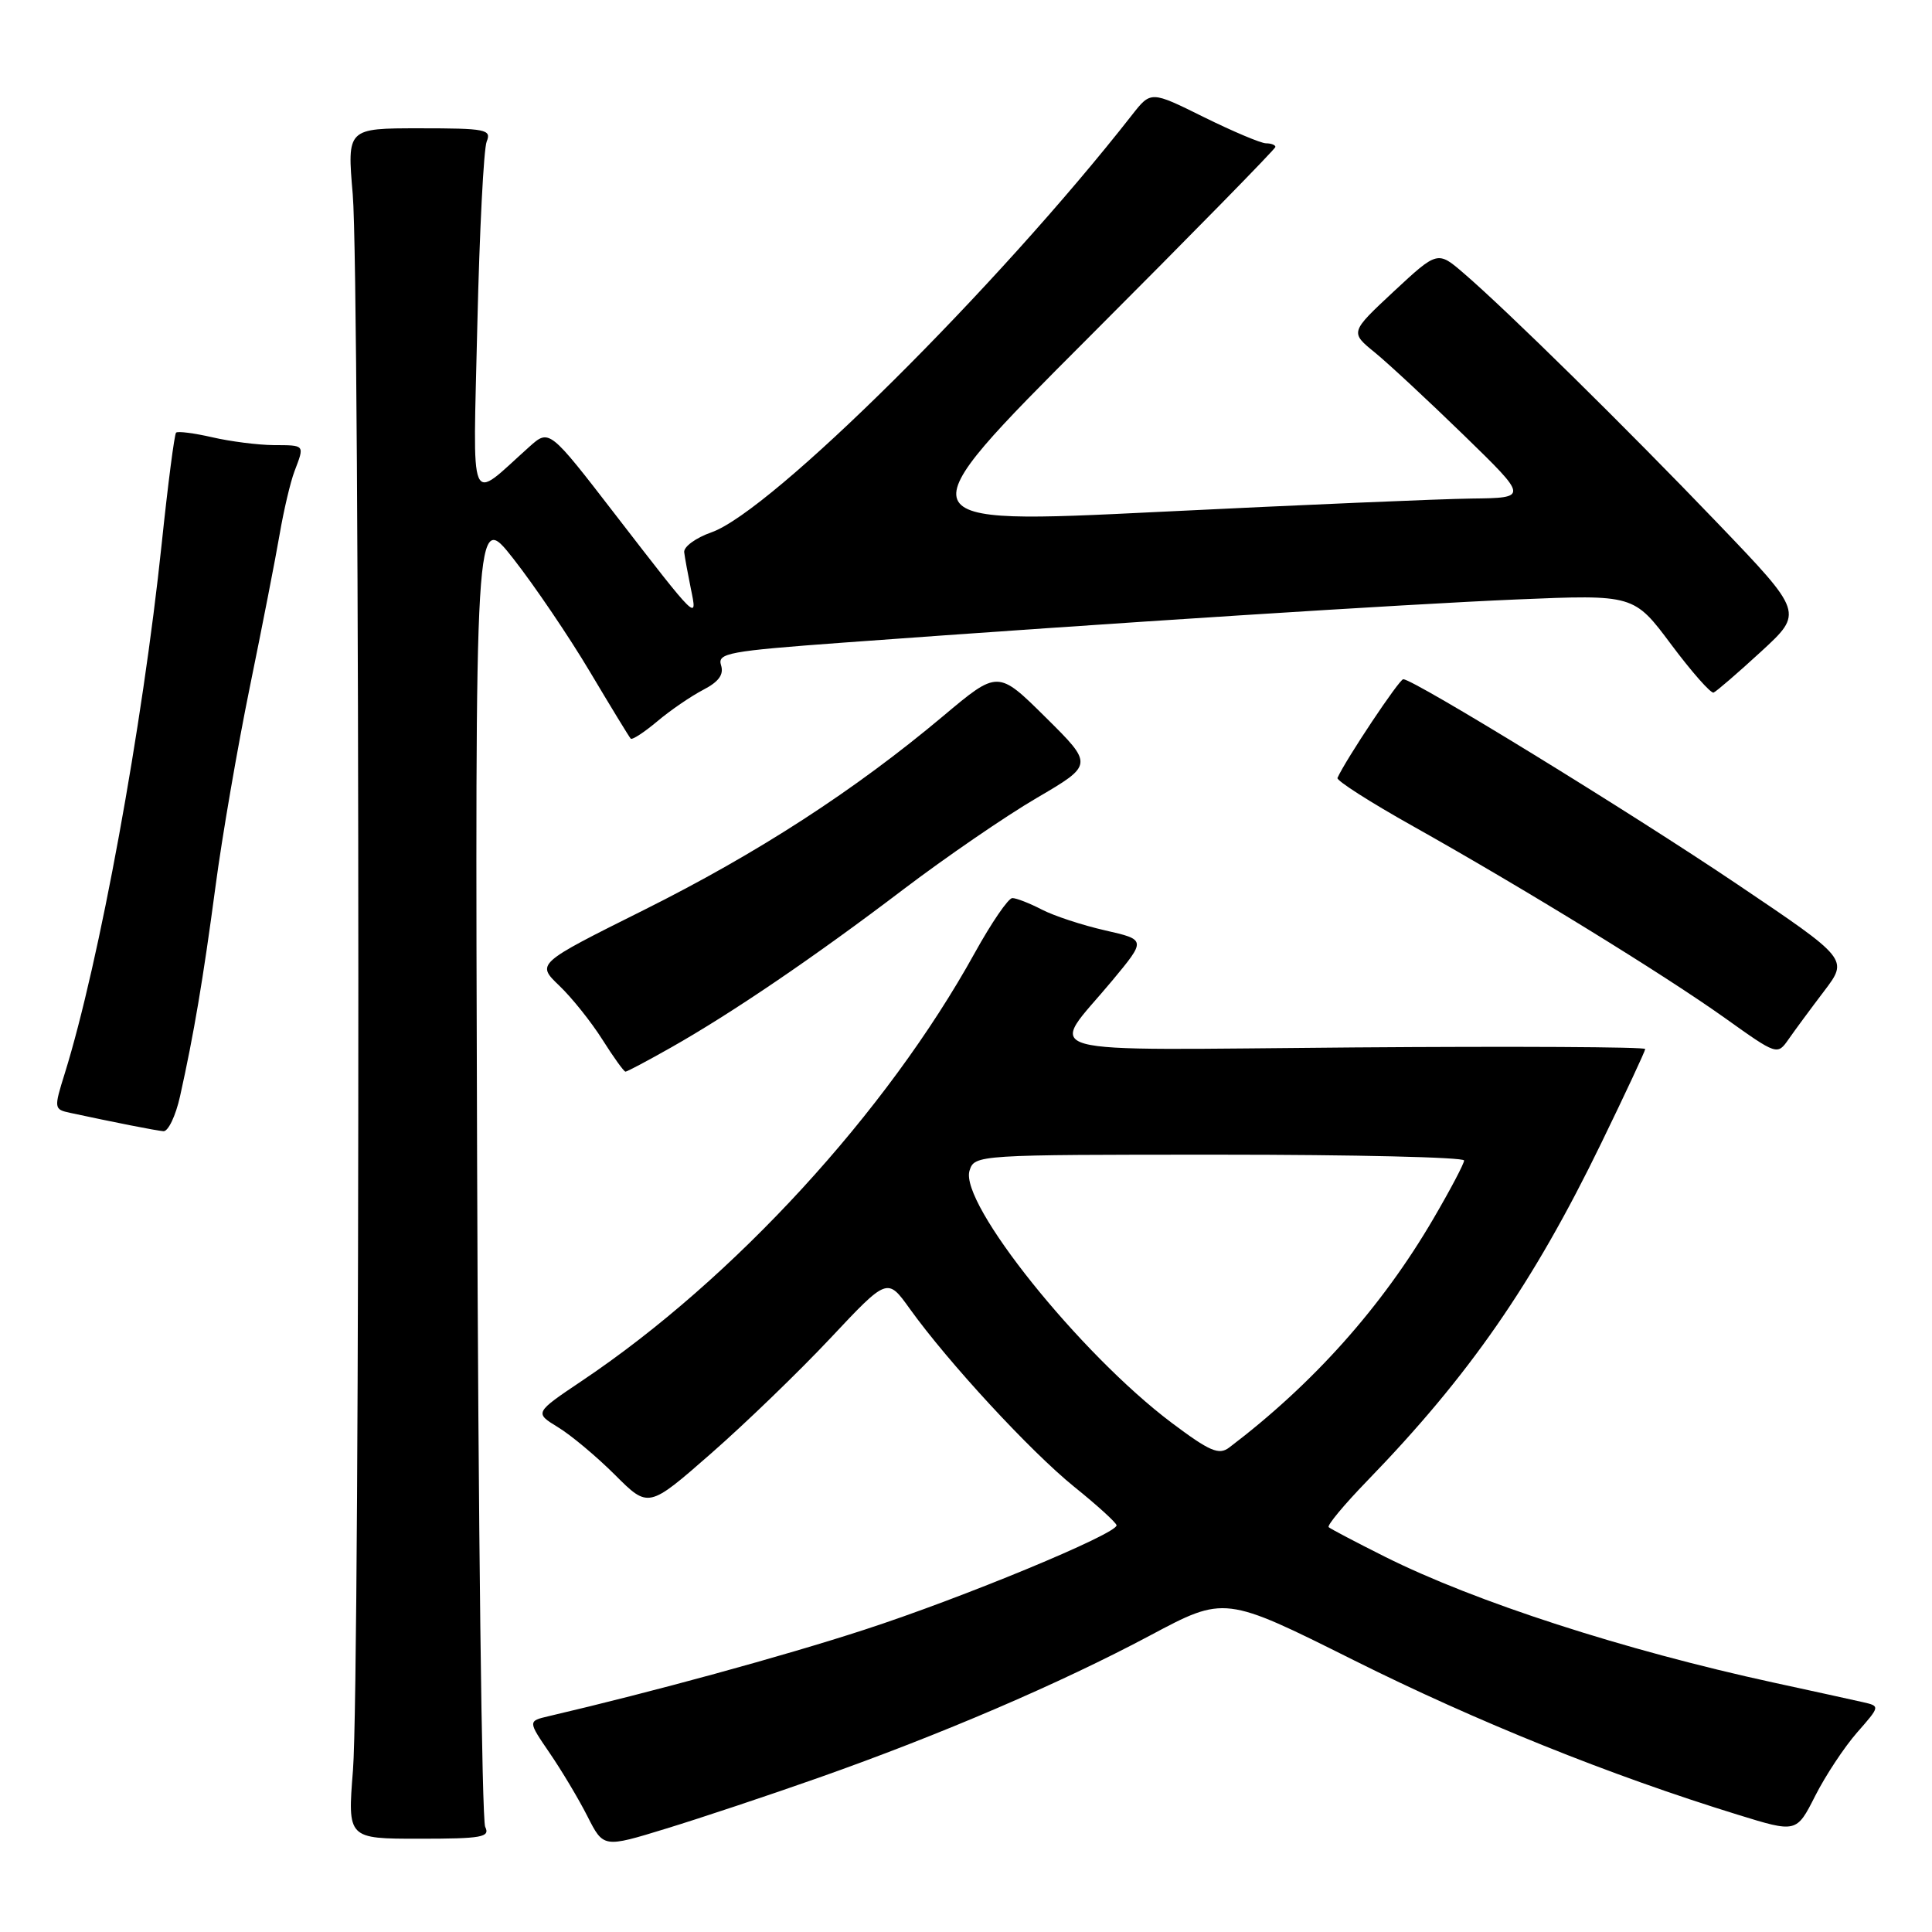 <?xml version="1.0" encoding="UTF-8" standalone="no"?>
<!DOCTYPE svg PUBLIC "-//W3C//DTD SVG 1.1//EN" "http://www.w3.org/Graphics/SVG/1.1/DTD/svg11.dtd" >
<svg xmlns="http://www.w3.org/2000/svg" xmlns:xlink="http://www.w3.org/1999/xlink" version="1.1" viewBox="0 0 256 256">
 <g >
 <path fill="currentColor"
d=" M 108.50 235.55 C 124.65 229.85 140.43 223.08 152.39 216.71 C 162.28 211.44 162.28 211.44 179.39 219.99 C 195.71 228.14 213.35 235.24 230.27 240.46 C 238.04 242.86 238.04 242.86 240.52 237.97 C 241.88 235.28 244.38 231.50 246.07 229.57 C 249.14 226.07 249.14 226.07 246.82 225.54 C 245.54 225.25 240.22 224.08 235.00 222.95 C 215.22 218.65 195.47 212.26 183.50 206.27 C 179.65 204.34 176.30 202.58 176.06 202.36 C 175.81 202.13 178.11 199.37 181.16 196.22 C 194.66 182.30 203.14 170.07 212.16 151.50 C 215.37 144.90 217.99 139.28 218.00 139.00 C 218.00 138.72 200.65 138.63 179.44 138.79 C 135.46 139.13 138.94 140.09 147.39 129.92 C 151.87 124.52 151.87 124.52 146.43 123.28 C 143.43 122.60 139.66 121.36 138.04 120.52 C 136.42 119.68 134.67 119.00 134.14 119.00 C 133.61 119.00 131.38 122.26 129.17 126.25 C 117.50 147.37 97.23 169.46 77.15 182.94 C 70.81 187.20 70.81 187.20 73.93 189.11 C 75.65 190.15 79.05 193.00 81.49 195.43 C 85.92 199.86 85.92 199.86 94.21 192.60 C 98.77 188.61 105.89 181.73 110.04 177.31 C 117.58 169.28 117.58 169.28 120.53 173.39 C 125.62 180.49 136.54 192.32 142.33 197.00 C 145.40 199.47 147.92 201.77 147.95 202.11 C 148.04 203.23 127.58 211.71 114.53 215.95 C 103.79 219.45 86.46 224.19 72.72 227.40 C 69.94 228.05 69.94 228.05 72.83 232.28 C 74.42 234.60 76.68 238.38 77.84 240.67 C 79.96 244.85 79.96 244.85 88.23 242.31 C 92.78 240.92 101.90 237.88 108.50 235.55 Z  M 64.29 242.07 C 63.85 241.21 63.37 201.59 63.22 154.03 C 62.94 67.56 62.94 67.56 68.02 74.03 C 70.81 77.59 75.38 84.33 78.16 89.00 C 80.94 93.67 83.38 97.67 83.57 97.87 C 83.76 98.08 85.34 97.05 87.08 95.59 C 88.82 94.12 91.56 92.25 93.17 91.41 C 95.24 90.34 95.94 89.38 95.54 88.14 C 95.04 86.54 96.51 86.27 111.74 85.15 C 147.24 82.55 186.14 80.06 201.00 79.43 C 216.50 78.78 216.50 78.78 221.45 85.41 C 224.17 89.05 226.70 91.91 227.06 91.77 C 227.43 91.62 230.26 89.18 233.35 86.34 C 238.96 81.18 238.96 81.18 227.61 69.34 C 215.46 56.66 199.71 41.16 193.99 36.24 C 190.49 33.22 190.49 33.22 184.68 38.62 C 178.88 44.03 178.88 44.03 182.19 46.72 C 184.01 48.21 189.32 53.15 194.00 57.70 C 202.50 65.97 202.50 65.97 195.00 66.06 C 190.88 66.11 172.20 66.91 153.50 67.83 C 119.50 69.50 119.50 69.50 144.25 44.72 C 157.86 31.10 169.00 19.73 169.00 19.47 C 169.00 19.21 168.44 18.99 167.75 18.99 C 167.06 18.98 163.35 17.41 159.50 15.51 C 152.50 12.04 152.50 12.04 150.00 15.23 C 132.16 38.02 102.18 67.78 94.26 70.54 C 92.19 71.27 90.57 72.45 90.66 73.18 C 90.75 73.91 91.15 76.08 91.54 78.00 C 92.44 82.33 92.50 82.39 81.52 68.17 C 72.78 56.84 72.78 56.84 70.14 59.20 C 61.97 66.50 62.68 68.15 63.25 43.00 C 63.54 30.62 64.09 19.71 64.49 18.75 C 65.15 17.15 64.37 17.00 55.60 17.00 C 45.99 17.00 45.99 17.00 46.74 25.75 C 47.71 36.95 47.74 222.53 46.77 234.57 C 46.05 243.64 46.05 243.64 55.56 243.64 C 63.87 243.64 64.97 243.44 64.29 242.07 Z  M 23.86 145.25 C 25.69 137.01 26.90 129.86 28.55 117.50 C 29.42 110.90 31.48 98.97 33.11 91.00 C 34.74 83.03 36.52 73.92 37.06 70.76 C 37.60 67.61 38.48 63.87 39.02 62.45 C 40.37 58.90 40.45 59.00 36.25 58.98 C 34.19 58.96 30.53 58.50 28.12 57.94 C 25.71 57.39 23.55 57.11 23.33 57.33 C 23.11 57.56 22.25 64.16 21.43 72.01 C 18.88 96.31 13.16 127.54 8.58 142.24 C 7.13 146.88 7.15 147.00 9.30 147.46 C 15.07 148.70 20.61 149.80 21.65 149.89 C 22.28 149.95 23.28 147.86 23.86 145.25 Z  M 88.88 138.82 C 96.98 134.24 107.98 126.76 119.66 117.88 C 125.26 113.63 133.22 108.16 137.36 105.74 C 144.89 101.33 144.89 101.33 138.56 95.06 C 132.23 88.79 132.23 88.79 124.99 94.87 C 113.23 104.74 100.44 113.03 85.28 120.60 C 71.07 127.69 71.07 127.69 74.10 130.60 C 75.77 132.19 78.34 135.41 79.82 137.75 C 81.29 140.08 82.67 142.00 82.88 142.00 C 83.09 142.00 85.79 140.57 88.88 138.82 Z  M 241.71 131.32 C 244.92 127.09 244.92 127.09 230.21 117.18 C 216.14 107.69 187.32 90.00 185.94 90.00 C 185.41 90.00 178.33 100.62 177.22 103.08 C 177.06 103.42 181.56 106.30 187.22 109.47 C 201.85 117.68 220.48 129.13 228.57 134.90 C 235.48 139.83 235.50 139.84 237.00 137.70 C 237.82 136.52 239.94 133.65 241.71 131.32 Z  M 155.24 188.52 C 143.10 179.39 127.10 159.43 128.47 155.11 C 129.13 153.02 129.45 153.00 161.57 153.00 C 179.41 153.00 194.00 153.34 194.00 153.77 C 194.00 154.19 192.17 157.66 189.94 161.47 C 183.11 173.17 173.99 183.38 162.87 191.81 C 161.51 192.84 160.29 192.31 155.24 188.52 Z "/>
</g>
</svg>